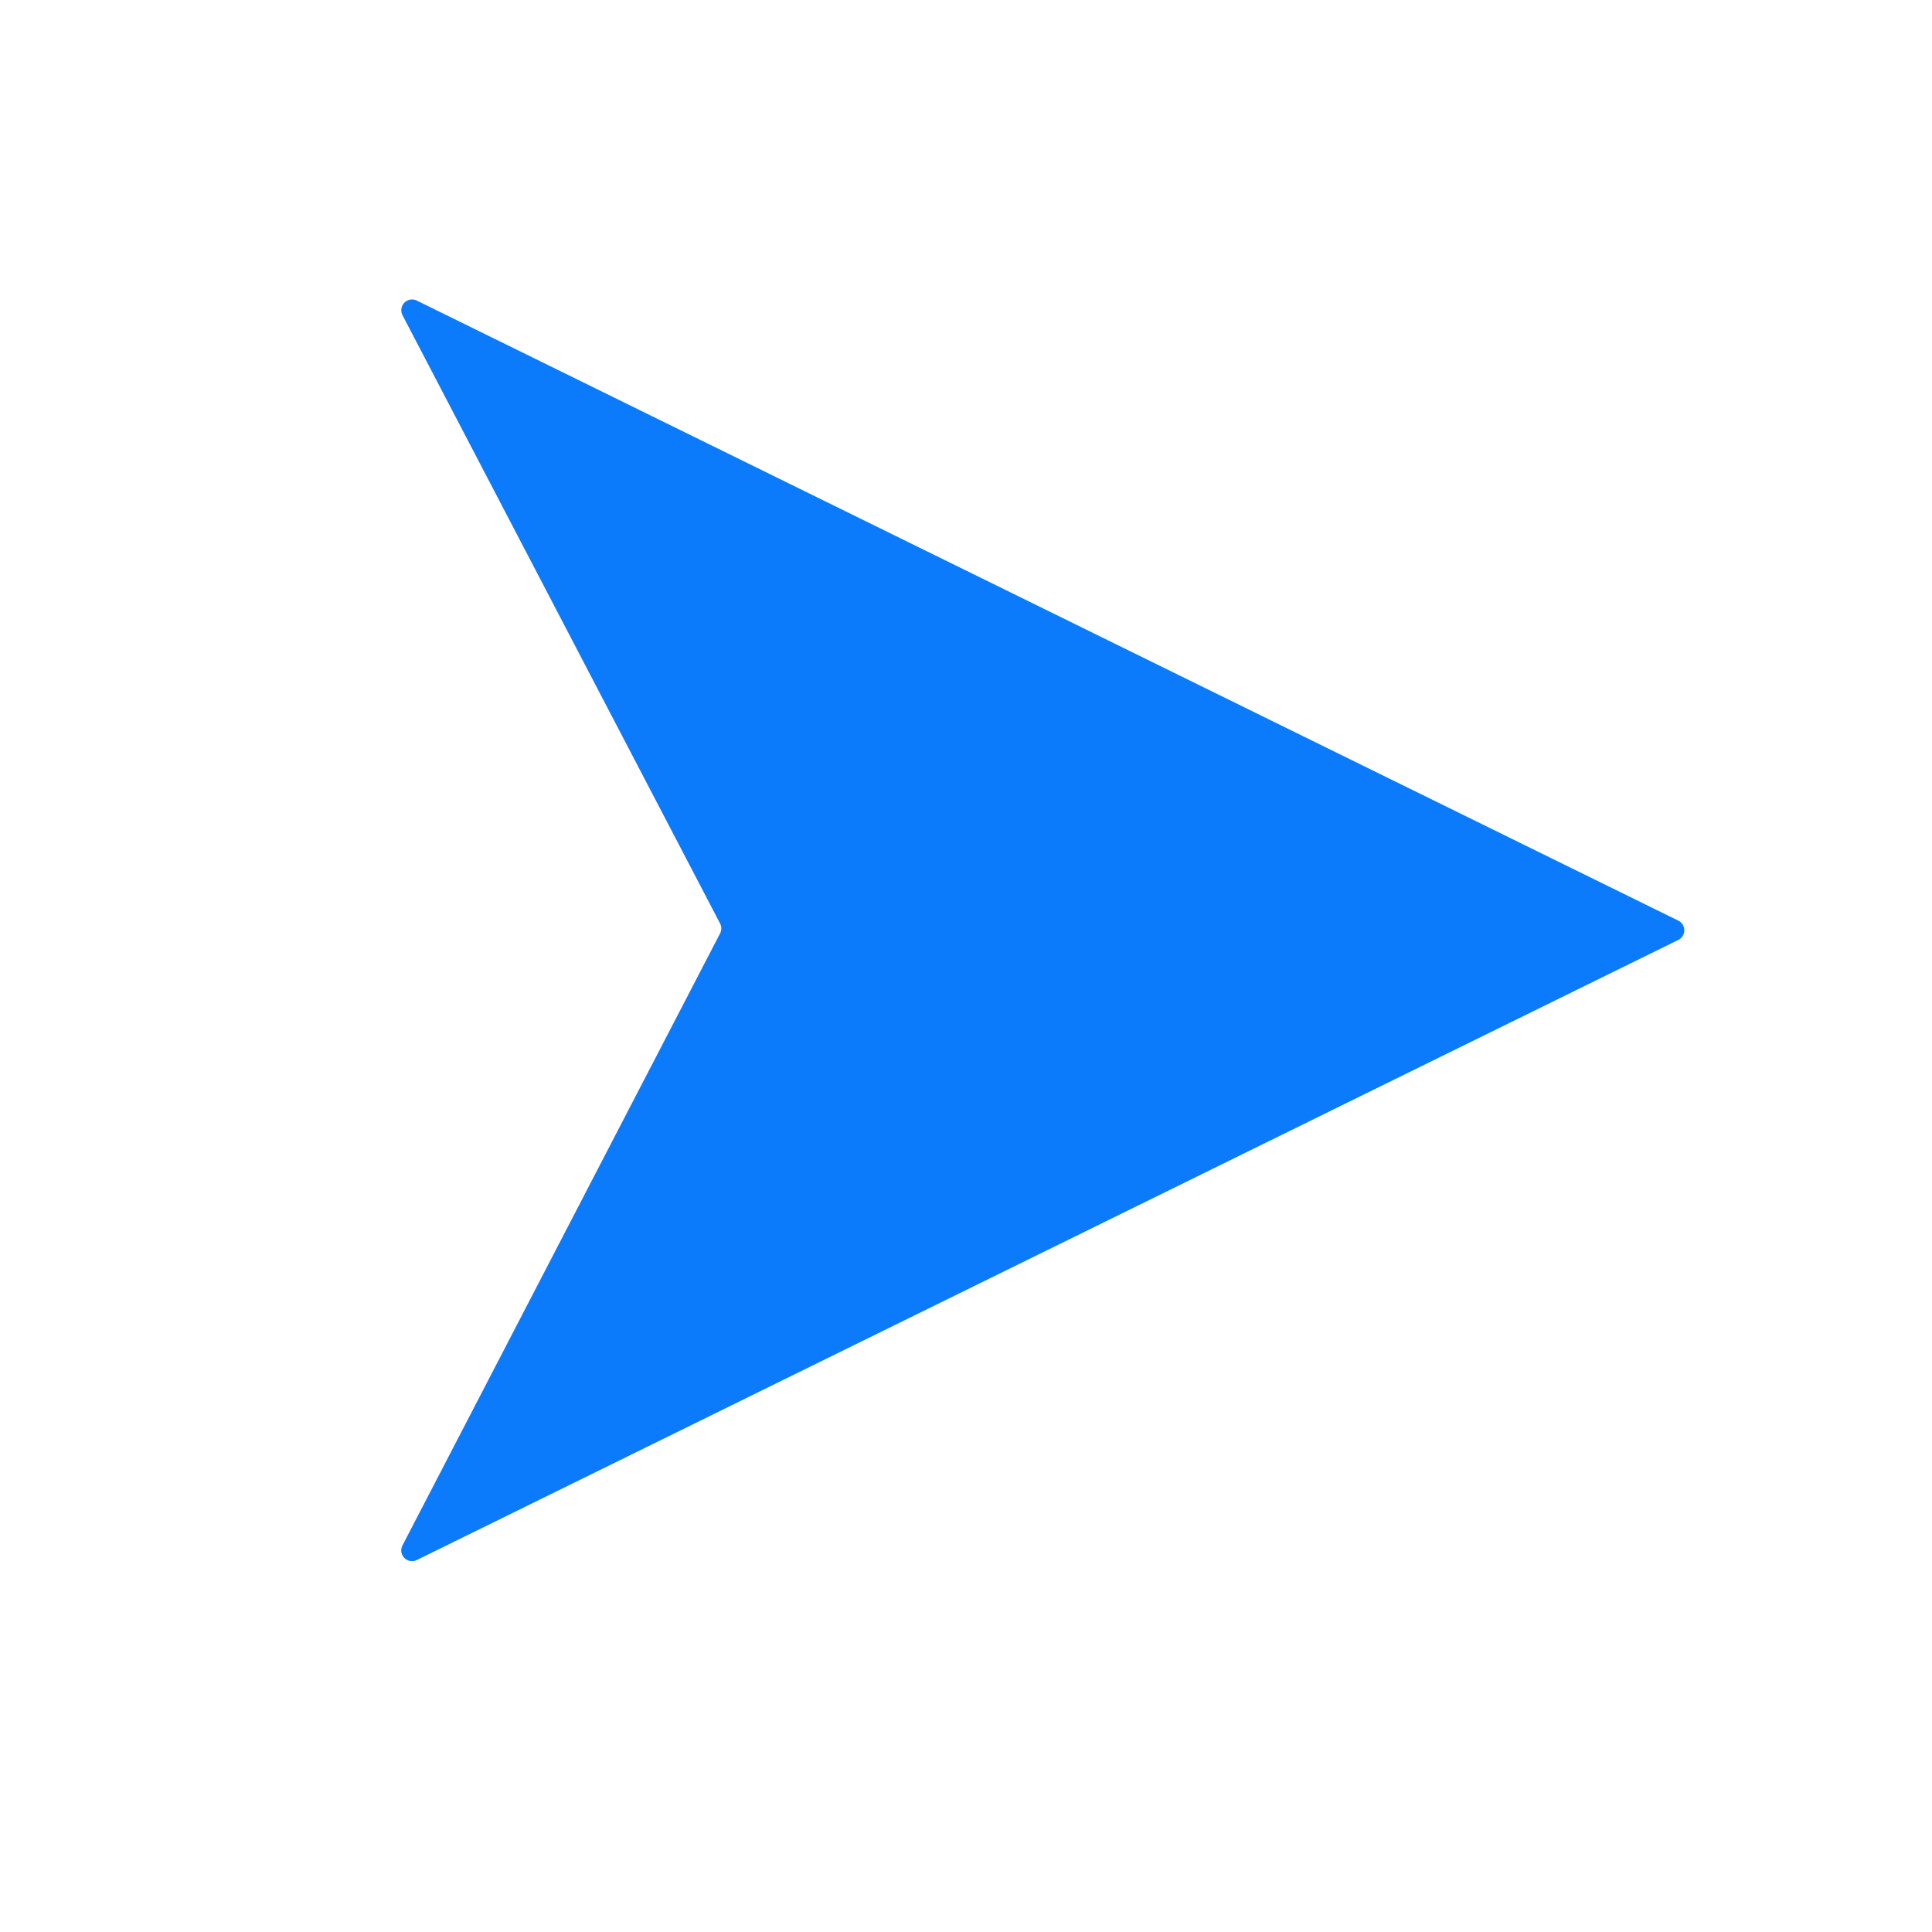<?xml version="1.0" standalone="no"?><!DOCTYPE svg PUBLIC "-//W3C//DTD SVG 1.1//EN" "http://www.w3.org/Graphics/SVG/1.1/DTD/svg11.dtd"><svg t="1705390997424" class="icon" viewBox="0 0 1024 1024" version="1.1" xmlns="http://www.w3.org/2000/svg" p-id="13392" xmlns:xlink="http://www.w3.org/1999/xlink" width="200" height="200"><path d="M889.661 488.02L220.872 159.289a5.714 5.714 0 0 0-7.551 7.755l168.371 322.506a5.714 5.714 0 0 1 0 5.102l-168.371 324.445a5.714 5.714 0 0 0 7.602 7.755l668.84-328.782a5.714 5.714 0 0 0-0.102-10.051z" fill="#0B7BFB" p-id="13393"></path></svg>